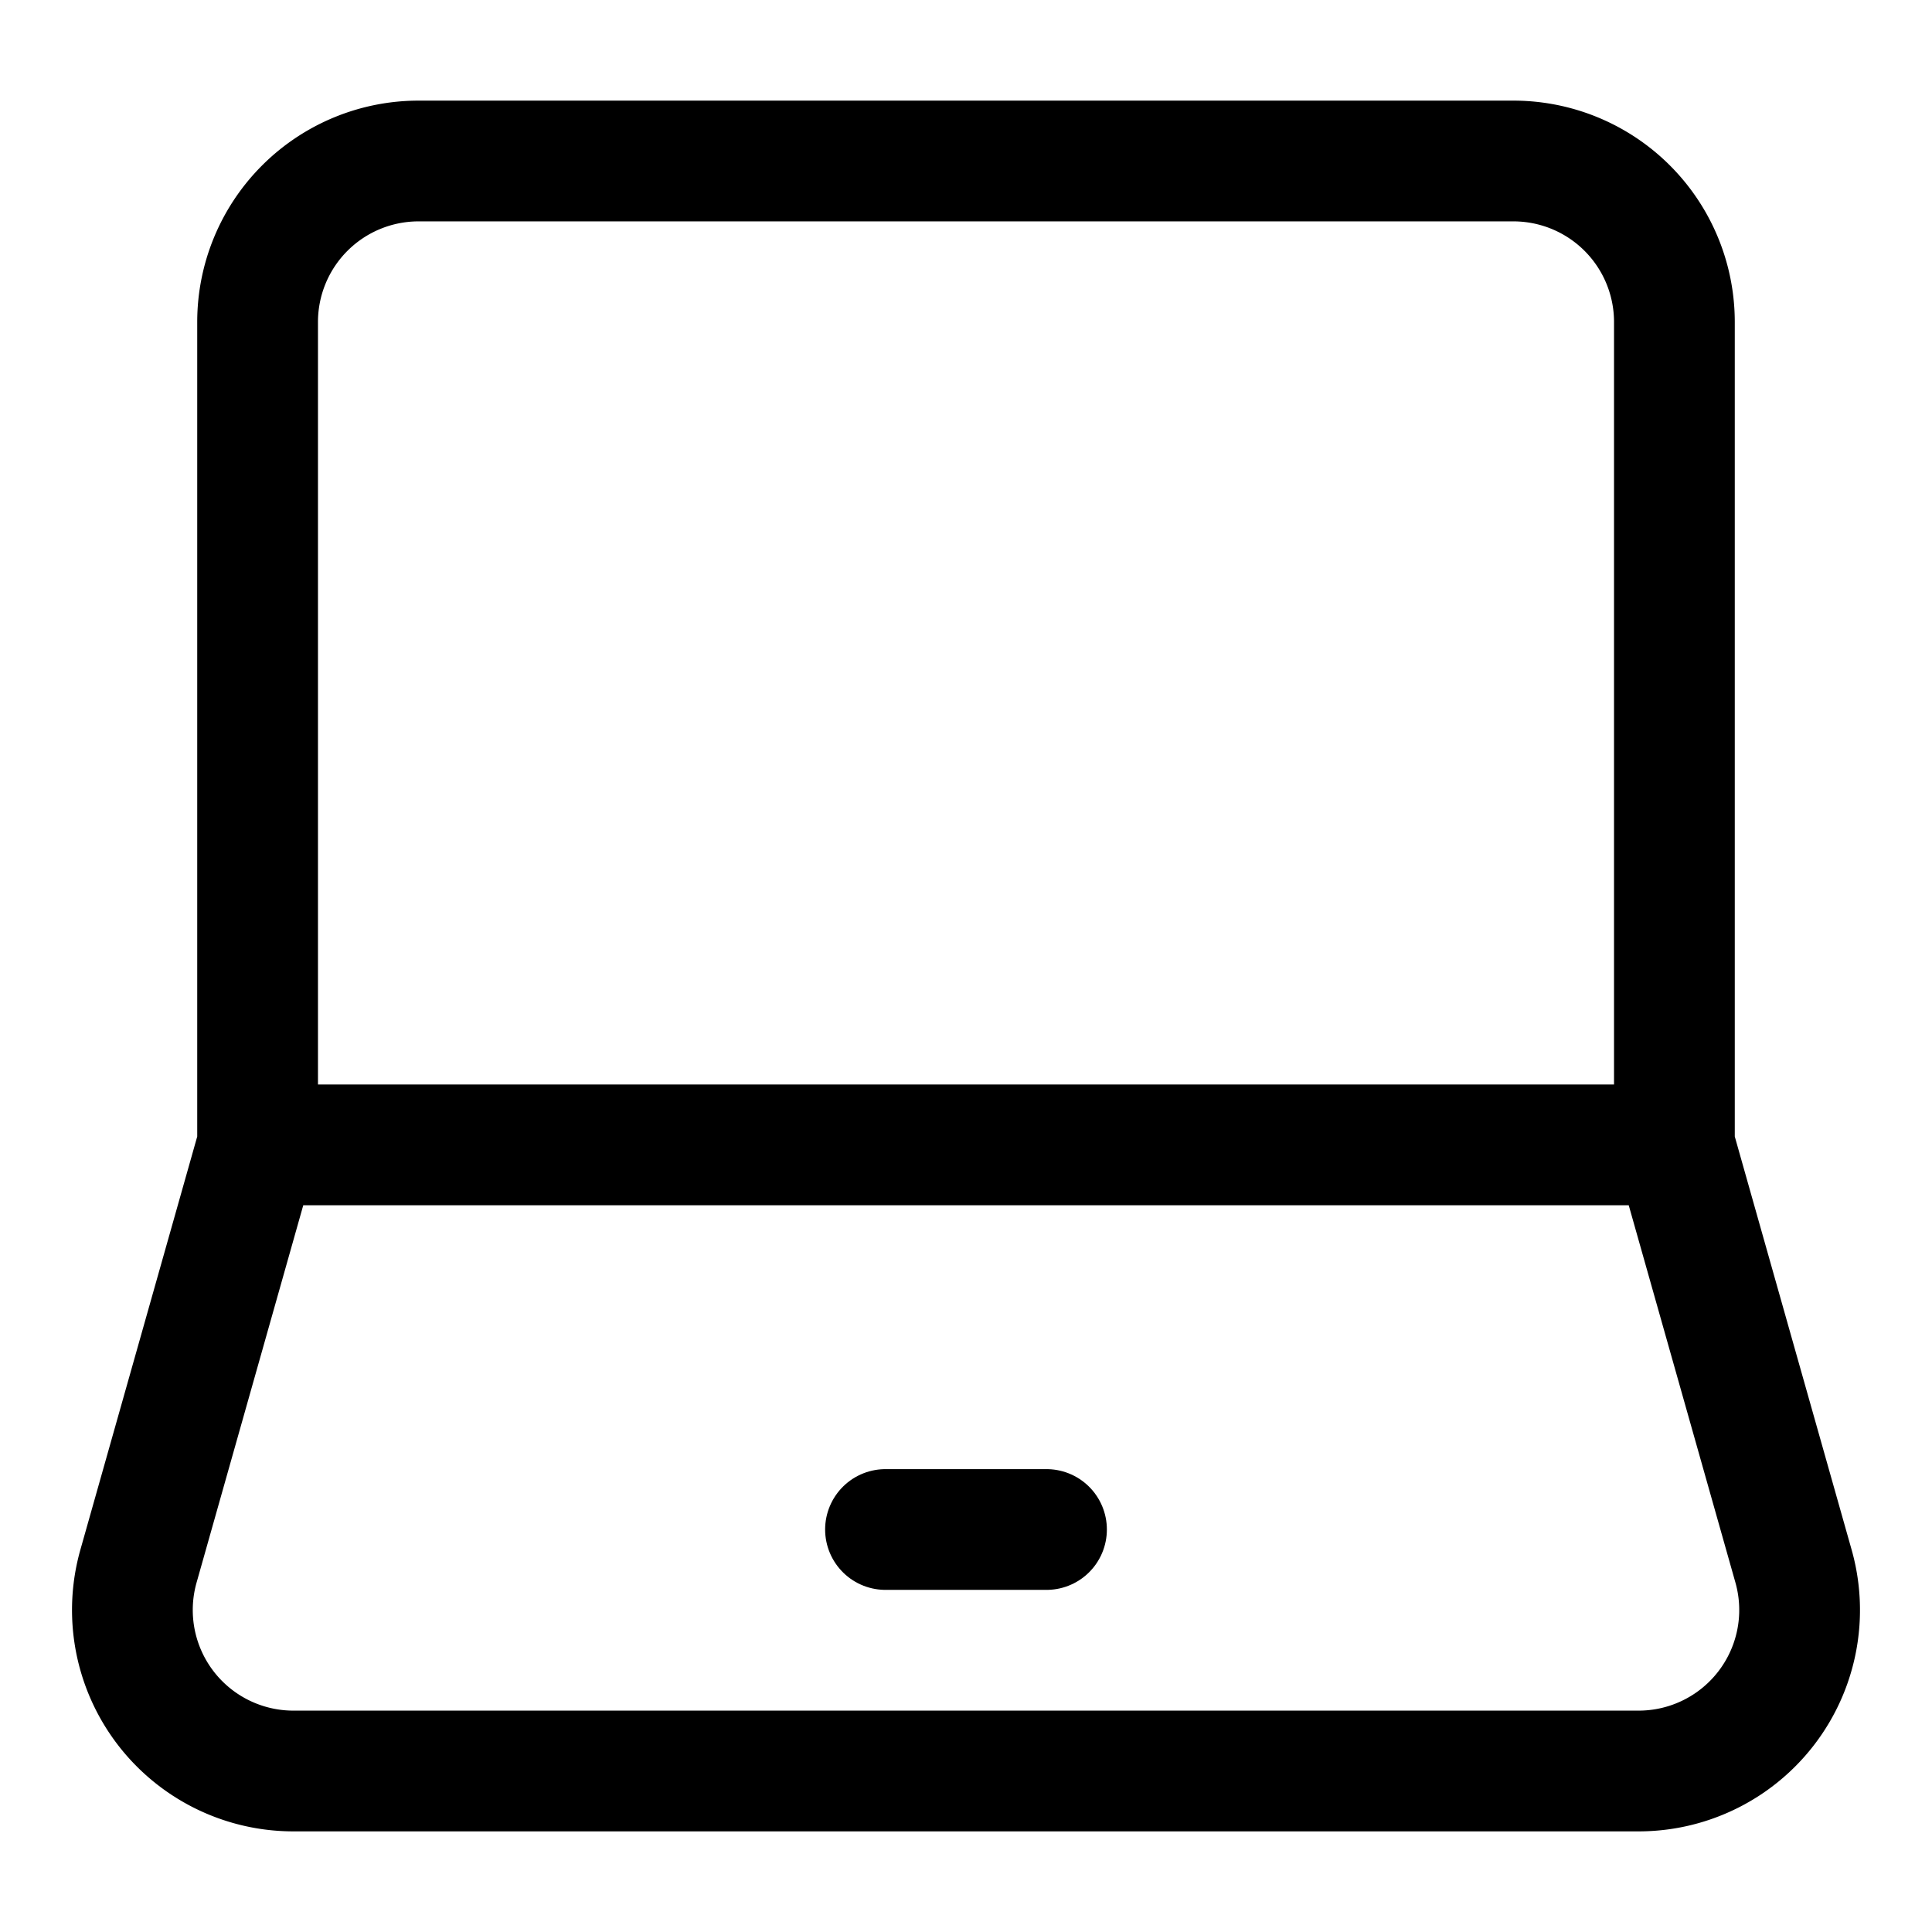 <svg width="24" height="24" stroke-width="1.5" fill="none" xmlns="http://www.w3.org/2000/svg"><path d="M3.2 14.222V4a2 2 0 0 1 2-2h13.6a2 2 0 0 1 2 2v10.222m-17.6 0h17.6m-17.6 0-1.48 5.234A2 2 0 0 0 3.644 22h16.712a2 2 0 0 0 1.924-2.544l-1.48-5.234" stroke="currentColor"/><path d="M11 19h2" stroke="currentColor" stroke-linecap="round" stroke-linejoin="round"/></svg>